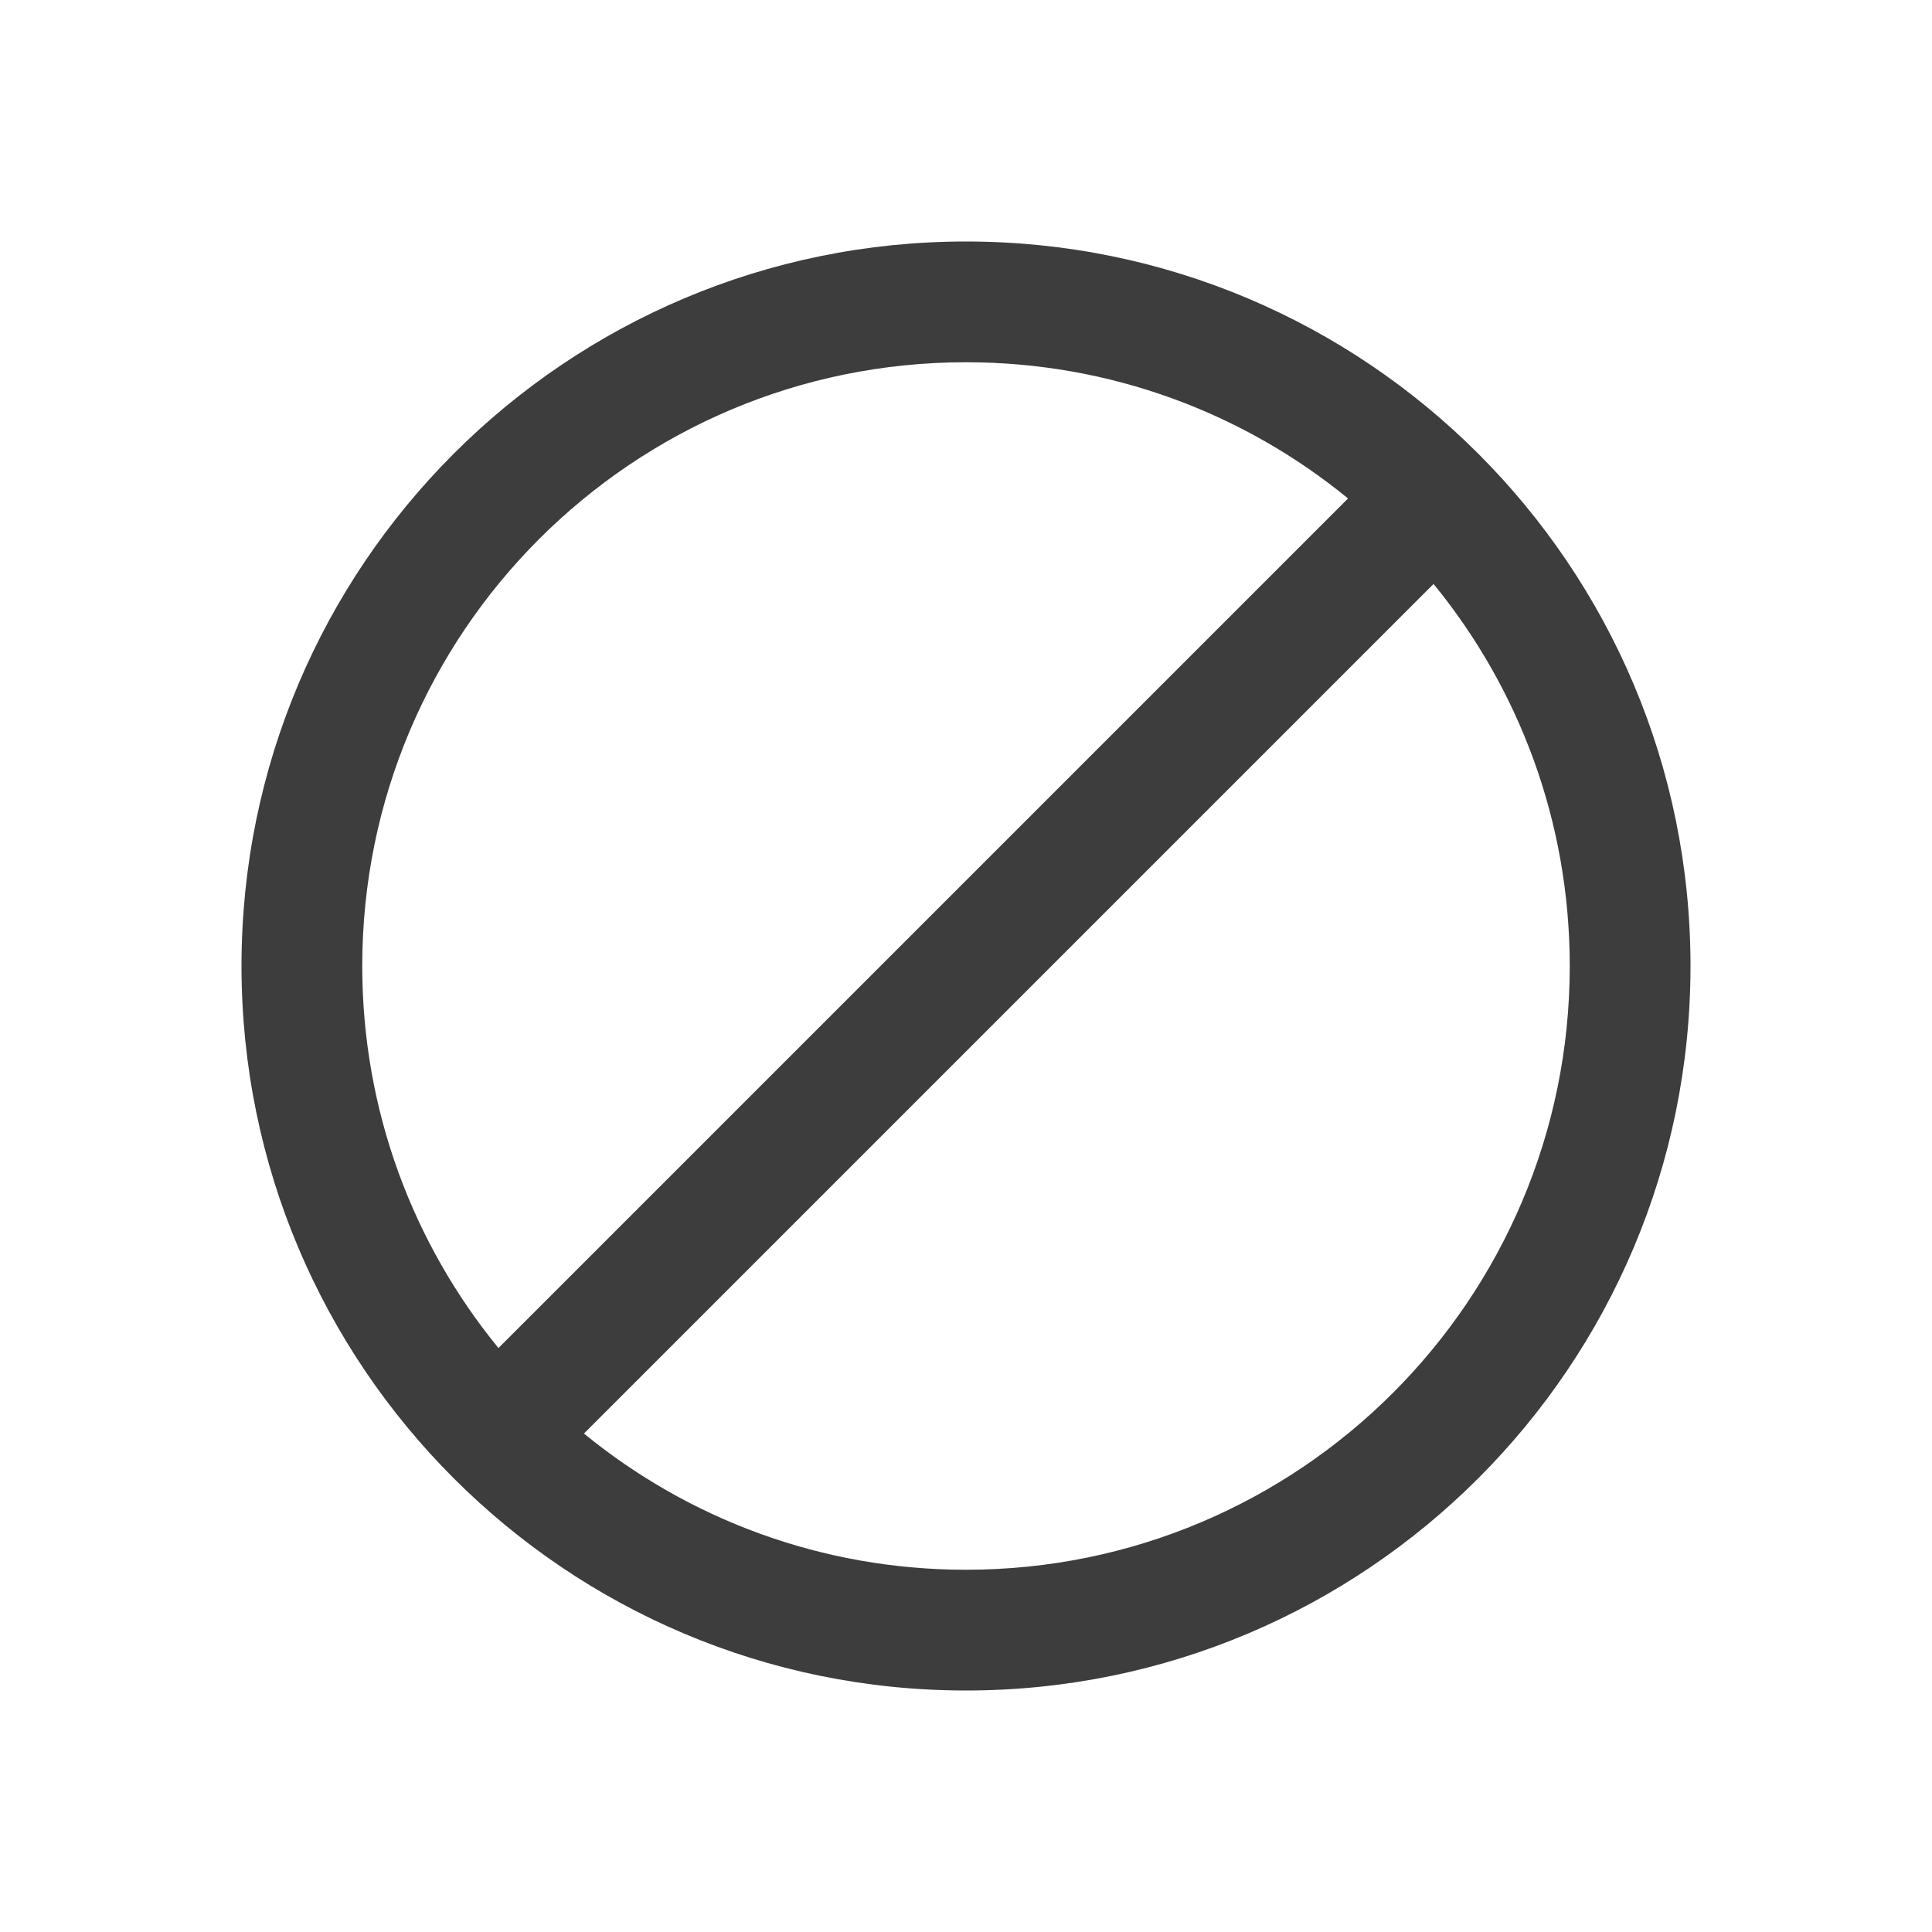 <svg height="32" viewBox="0 0 32 32" width="32" xmlns="http://www.w3.org/2000/svg"><path d="m16 4c6.627 0 12 5.373 12 12s-5.373 12-12 12-12-5.373-12-12 5.373-12 12-12zm7.744 5.672-14.072 14.072c1.724 1.41 3.927 2.256 6.328 2.256 5.523 0 10-4.477 10-10 0-2.401-.846-4.604-2.256-6.328zm-7.744-3.672c-5.523 0-10 4.477-10 10 0 2.401.846 4.604 2.256 6.328l14.072-14.072c-1.724-1.41-3.927-2.256-6.328-2.256z" fill="#3d3d3d"/></svg>